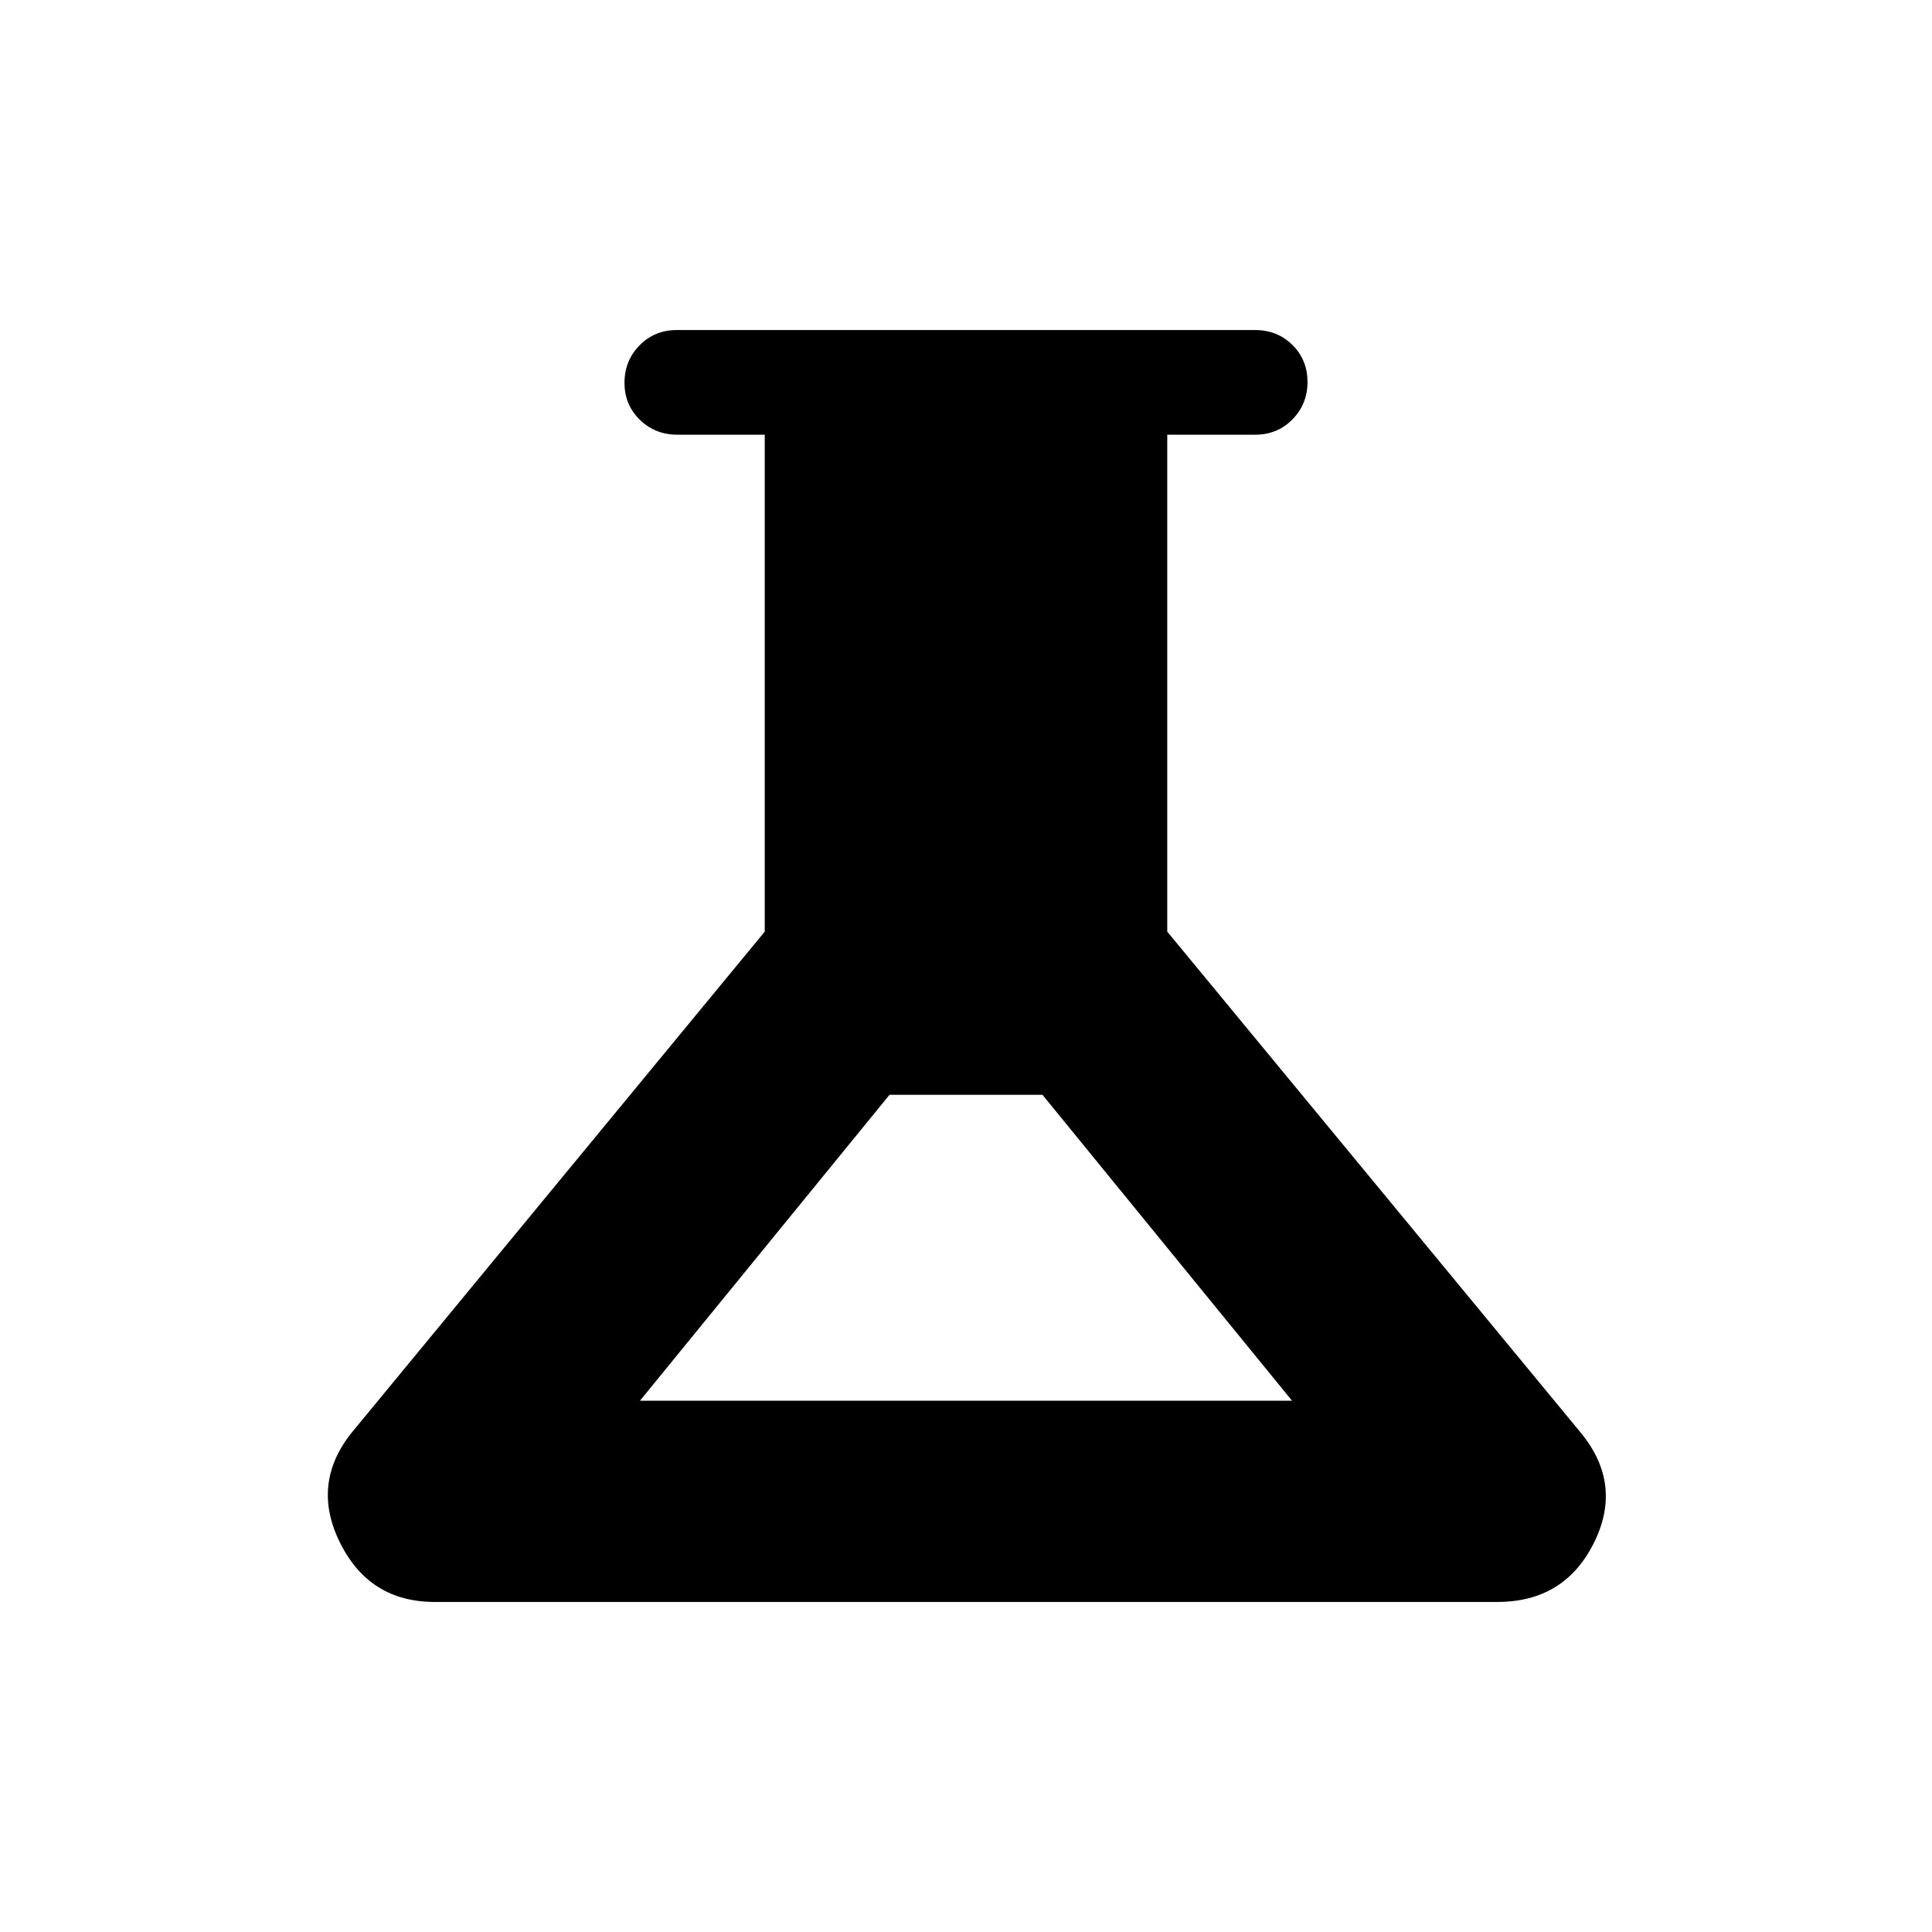 <svg xmlns="http://www.w3.org/2000/svg" height="20" viewBox="0 -960 960 960" width="20"><path d="M216-164q-32.27 0-46.9-29.15-14.64-29.16 5.29-54.54L380-497.08V-744h-43.48q-10.96 0-18.59-7.42-7.62-7.42-7.62-18.38 0-10.97 7.47-18.58 7.48-7.62 18.53-7.62h287.38q11.05 0 18.53 7.42 7.47 7.42 7.47 18.38 0 10.97-7.47 18.58-7.48 7.62-18.53 7.62H580v246.92L785.64-247.9q20.9 25.59 6.26 54.75Q777.27-164 744-164H216Zm102-100h324L518-416h-76L318-264Z"/></svg>